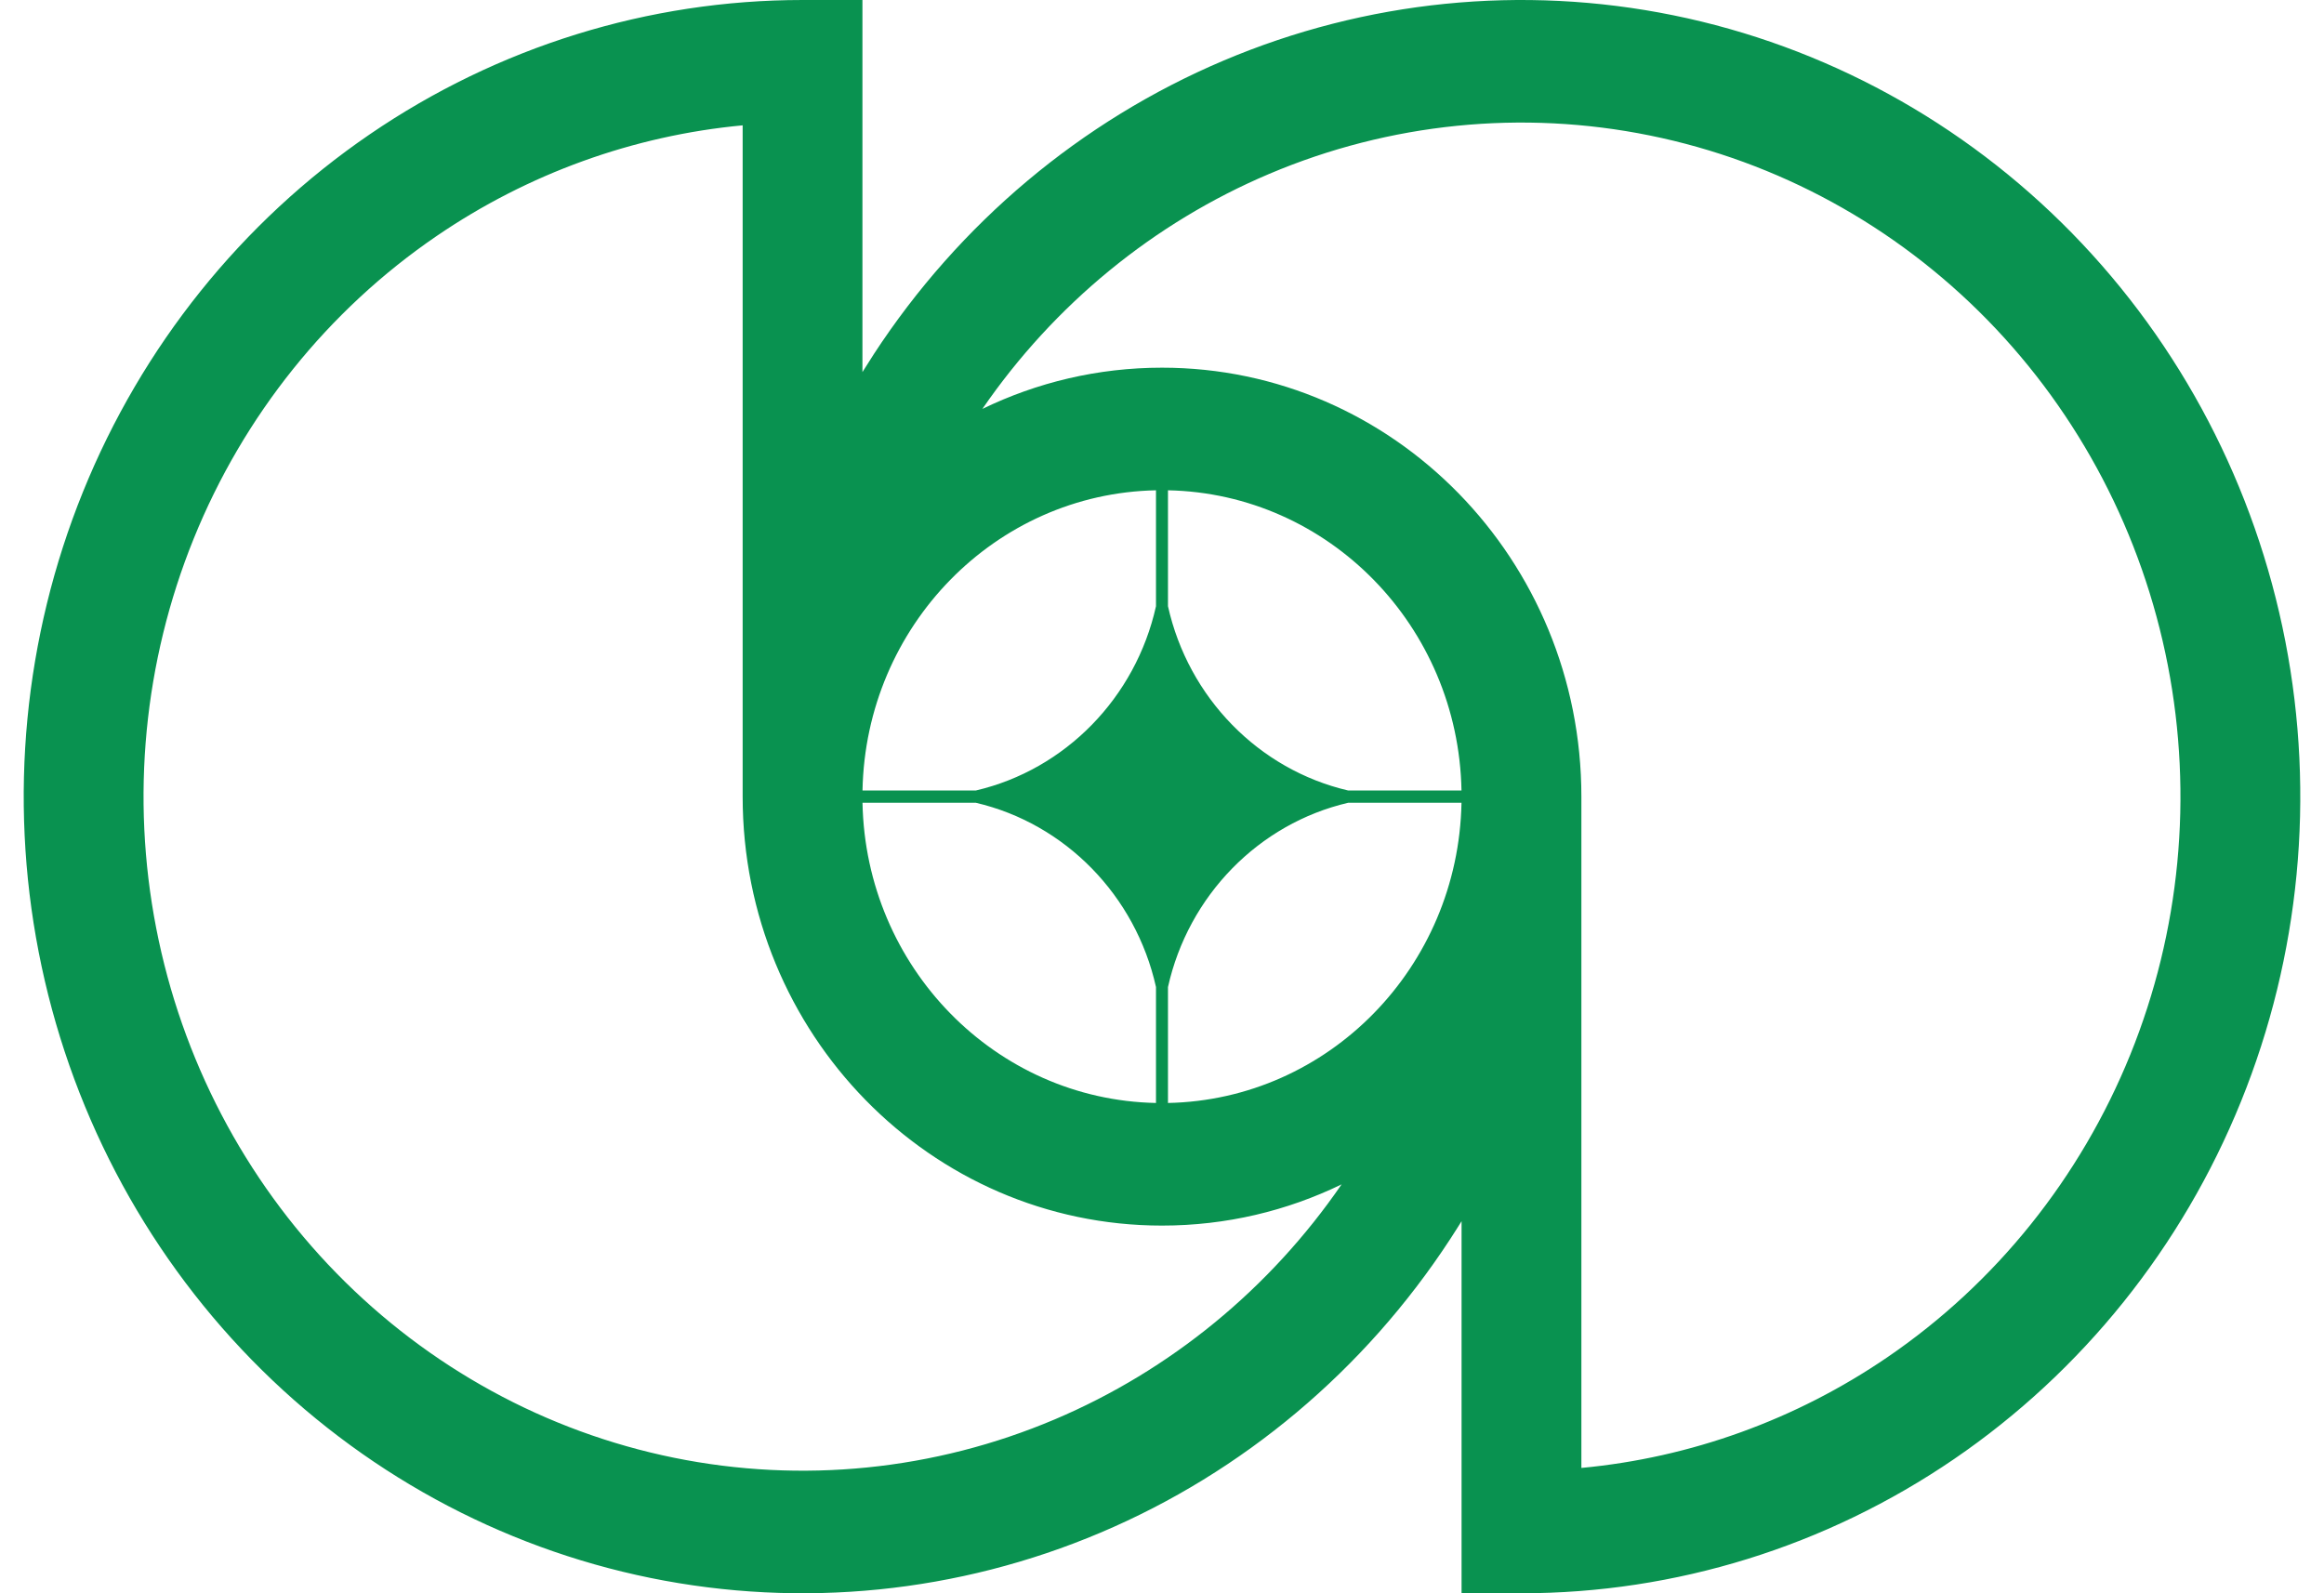 <svg width="70" height="48" viewBox="0 0 70 48" fill="none" xmlns="http://www.w3.org/2000/svg">
<g id="fake-logo" clip-path="url(#clip0_12_1680)">
<path id="Vector" fill-rule="evenodd" clip-rule="evenodd" d="M2.5 14.816C0.724 19.201 0.26 24.027 1.165 28.682C2.07 33.338 4.304 37.614 7.585 40.971C10.866 44.327 15.046 46.613 19.596 47.539C24.147 48.465 28.864 47.989 33.15 46.173C37.437 44.357 41.1 41.28 43.678 37.334C43.747 37.228 43.815 37.123 43.882 37.016C43.929 36.941 43.976 36.866 44.023 36.791V48H45.827C50.467 48 55.002 46.592 58.86 43.955C62.718 41.318 65.725 37.57 67.5 33.184C69.276 28.799 69.74 23.973 68.835 19.318C67.93 14.662 65.696 10.386 62.415 7.029C59.134 3.673 54.954 1.387 50.404 0.461C45.853 -0.465 41.136 0.01 36.85 1.827C32.563 3.643 28.9 6.72 26.322 10.666C26.205 10.846 26.09 11.027 25.977 11.21V1.43101e-05H24.173C19.533 1.43101e-05 14.998 1.408 11.14 4.045C7.282 6.682 4.276 10.43 2.5 14.816ZM22.369 24V3.776C19.079 4.084 15.907 5.227 13.145 7.115C9.881 9.346 7.337 12.518 5.834 16.229C4.332 19.939 3.939 24.023 4.705 27.962C5.471 31.901 7.361 35.52 10.137 38.36C12.913 41.2 16.45 43.134 20.3 43.917C24.151 44.701 28.142 44.299 31.769 42.762C35.251 41.286 38.246 38.829 40.41 35.681C38.77 36.478 36.936 36.923 35 36.923C28.024 36.923 22.369 31.137 22.369 24ZM47.632 44.224V24C47.632 16.863 41.976 11.077 35 11.077C33.064 11.077 31.23 11.523 29.59 12.319C31.754 9.171 34.75 6.713 38.231 5.238C41.858 3.701 45.849 3.299 49.7 4.083C53.55 4.866 57.087 6.8 59.863 9.64C62.639 12.48 64.529 16.099 65.295 20.038C66.061 23.977 65.668 28.061 64.166 31.771C62.663 35.482 60.119 38.654 56.855 40.885C54.093 42.773 50.921 43.916 47.632 44.224ZM34.819 33.229C29.98 33.132 26.074 29.136 25.979 24.185H29.393C32.086 24.813 34.205 26.981 34.819 29.736V33.229ZM35.18 33.229C40.02 33.132 43.926 29.136 44.021 24.185H40.607C37.914 24.813 35.794 26.982 35.18 29.737V33.229ZM44.021 23.815C43.926 18.864 40.02 14.868 35.18 14.771V18.263C35.794 21.018 37.914 23.187 40.607 23.815H44.021ZM34.819 14.771C29.98 14.868 26.074 18.864 25.979 23.815H29.393C32.086 23.187 34.206 21.019 34.819 18.264V14.771Z" fill="#099250"/>
</g>
<defs>
<clipPath id="clip0_12_1680">
<rect width="68.571" height="48" fill="white" transform="translate(0.714)"/>
</clipPath>
</defs>
</svg>
